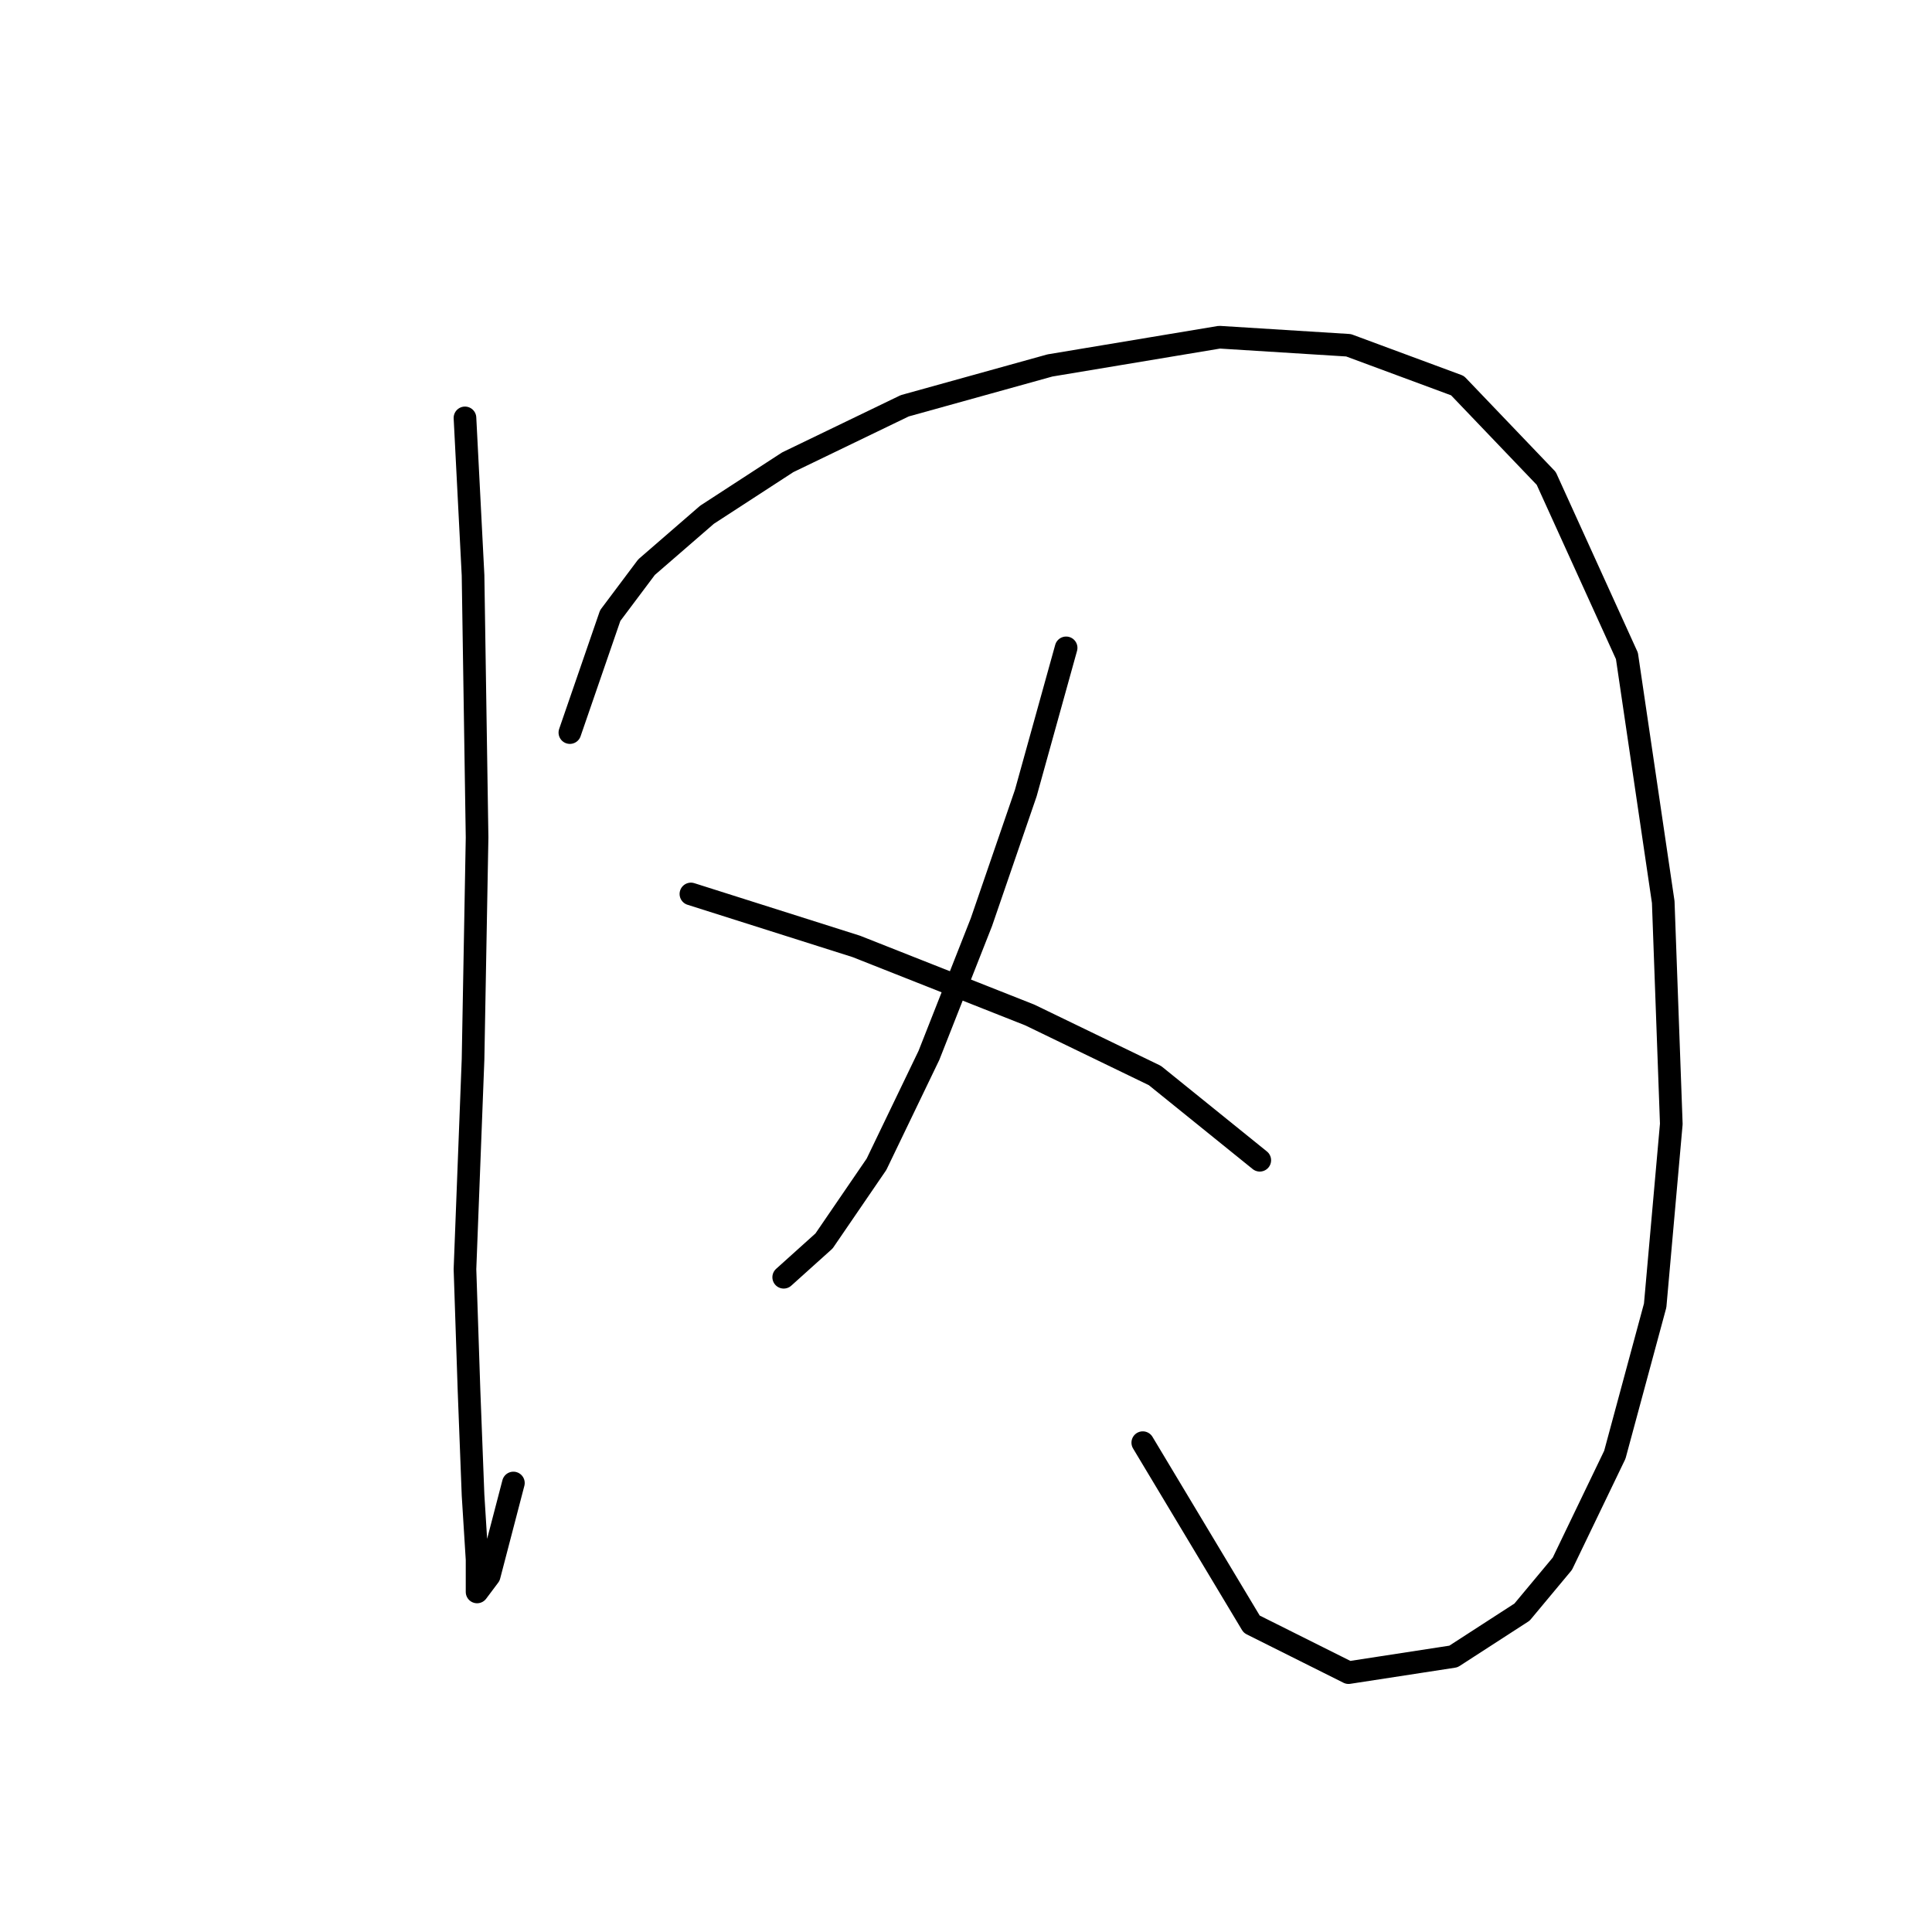 <?xml version="1.0" standalone="no"?>
    <svg width="256" height="256" xmlns="http://www.w3.org/2000/svg" version="1.1">
    <polyline stroke="black" stroke-width="3" stroke-linecap="round" fill="transparent" stroke-linejoin="round" points="61.611 55.373 62.681 76.222 63.215 110.971 62.681 140.374 61.611 168.173 62.146 184.211 62.681 198.11 63.215 206.664 63.215 210.941 64.819 208.802 68.027 196.506 68.027 196.506 " />
        <polyline stroke="black" stroke-width="3" stroke-linecap="round" fill="transparent" stroke-linejoin="round" points="75.511 97.071 80.857 81.568 85.668 75.153 93.687 68.203 104.379 61.253 119.883 53.769 139.128 48.423 161.581 44.681 178.688 45.75 193.122 51.096 204.884 63.392 215.576 86.914 220.387 119.524 221.456 148.927 219.318 172.984 213.972 192.764 207.022 207.198 201.676 213.614 192.588 219.494 178.688 221.633 165.858 215.217 151.424 191.16 151.424 191.16 " />
        <polyline stroke="black" stroke-width="3" stroke-linecap="round" fill="transparent" stroke-linejoin="round" points="141.267 85.845 135.921 105.09 130.04 122.197 123.09 139.839 116.14 154.273 109.191 164.431 103.845 169.242 103.845 169.242 " />
        <polyline stroke="black" stroke-width="3" stroke-linecap="round" fill="transparent" stroke-linejoin="round" points="91.549 118.455 113.467 125.405 136.455 134.493 153.028 142.512 166.927 153.739 166.927 153.739 " />
        </svg>